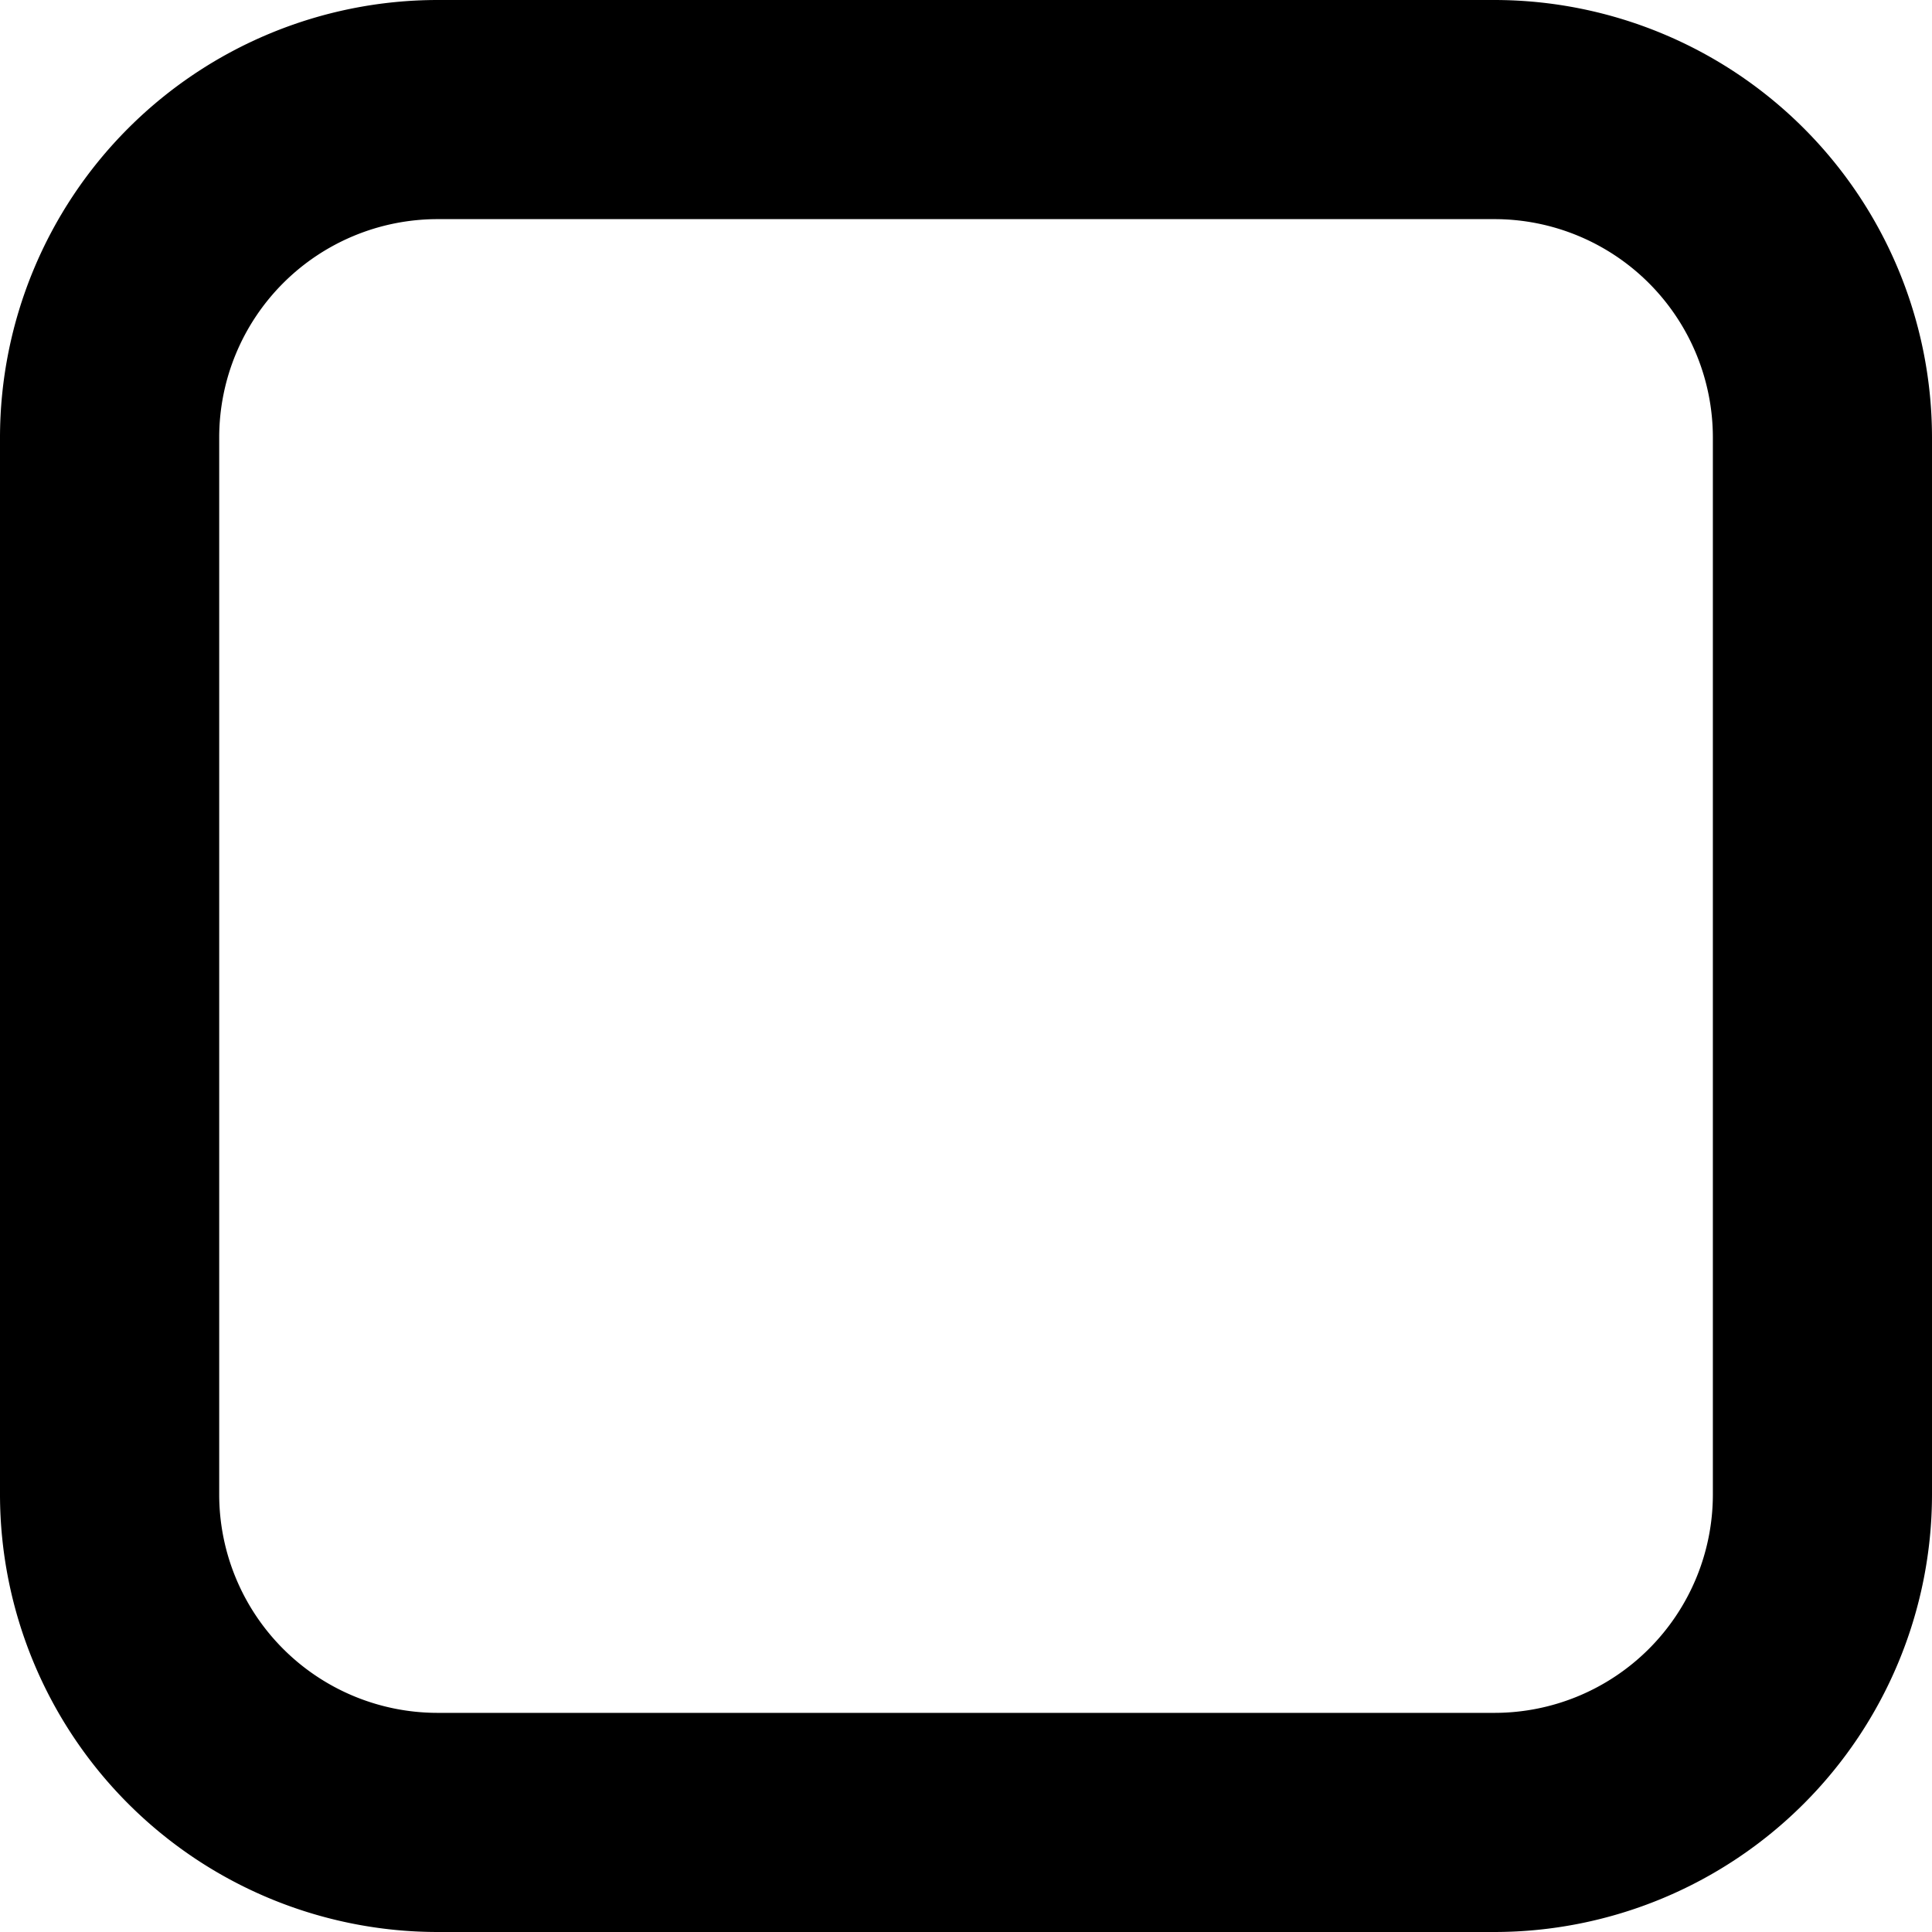 <svg xmlns="http://www.w3.org/2000/svg" width="28.407" height="28.407"><path d="M21.977 28.407H6.43A6.438 6.438 0 0 1 0 21.977V6.43A6.438 6.438 0 0 1 6.43 0h15.547a6.438 6.438 0 0 1 6.43 6.43v15.547a6.438 6.438 0 0 1-6.43 6.43M6.43 3.222A3.212 3.212 0 0 0 3.223 6.43v15.547a3.212 3.212 0 0 0 3.207 3.208h15.547a3.212 3.212 0 0 0 3.208-3.208V6.43a3.212 3.212 0 0 0-3.208-3.208H6.43Z" fill="currentColor" fill-rule="evenodd" data-name="Tracé 1150"/></svg>